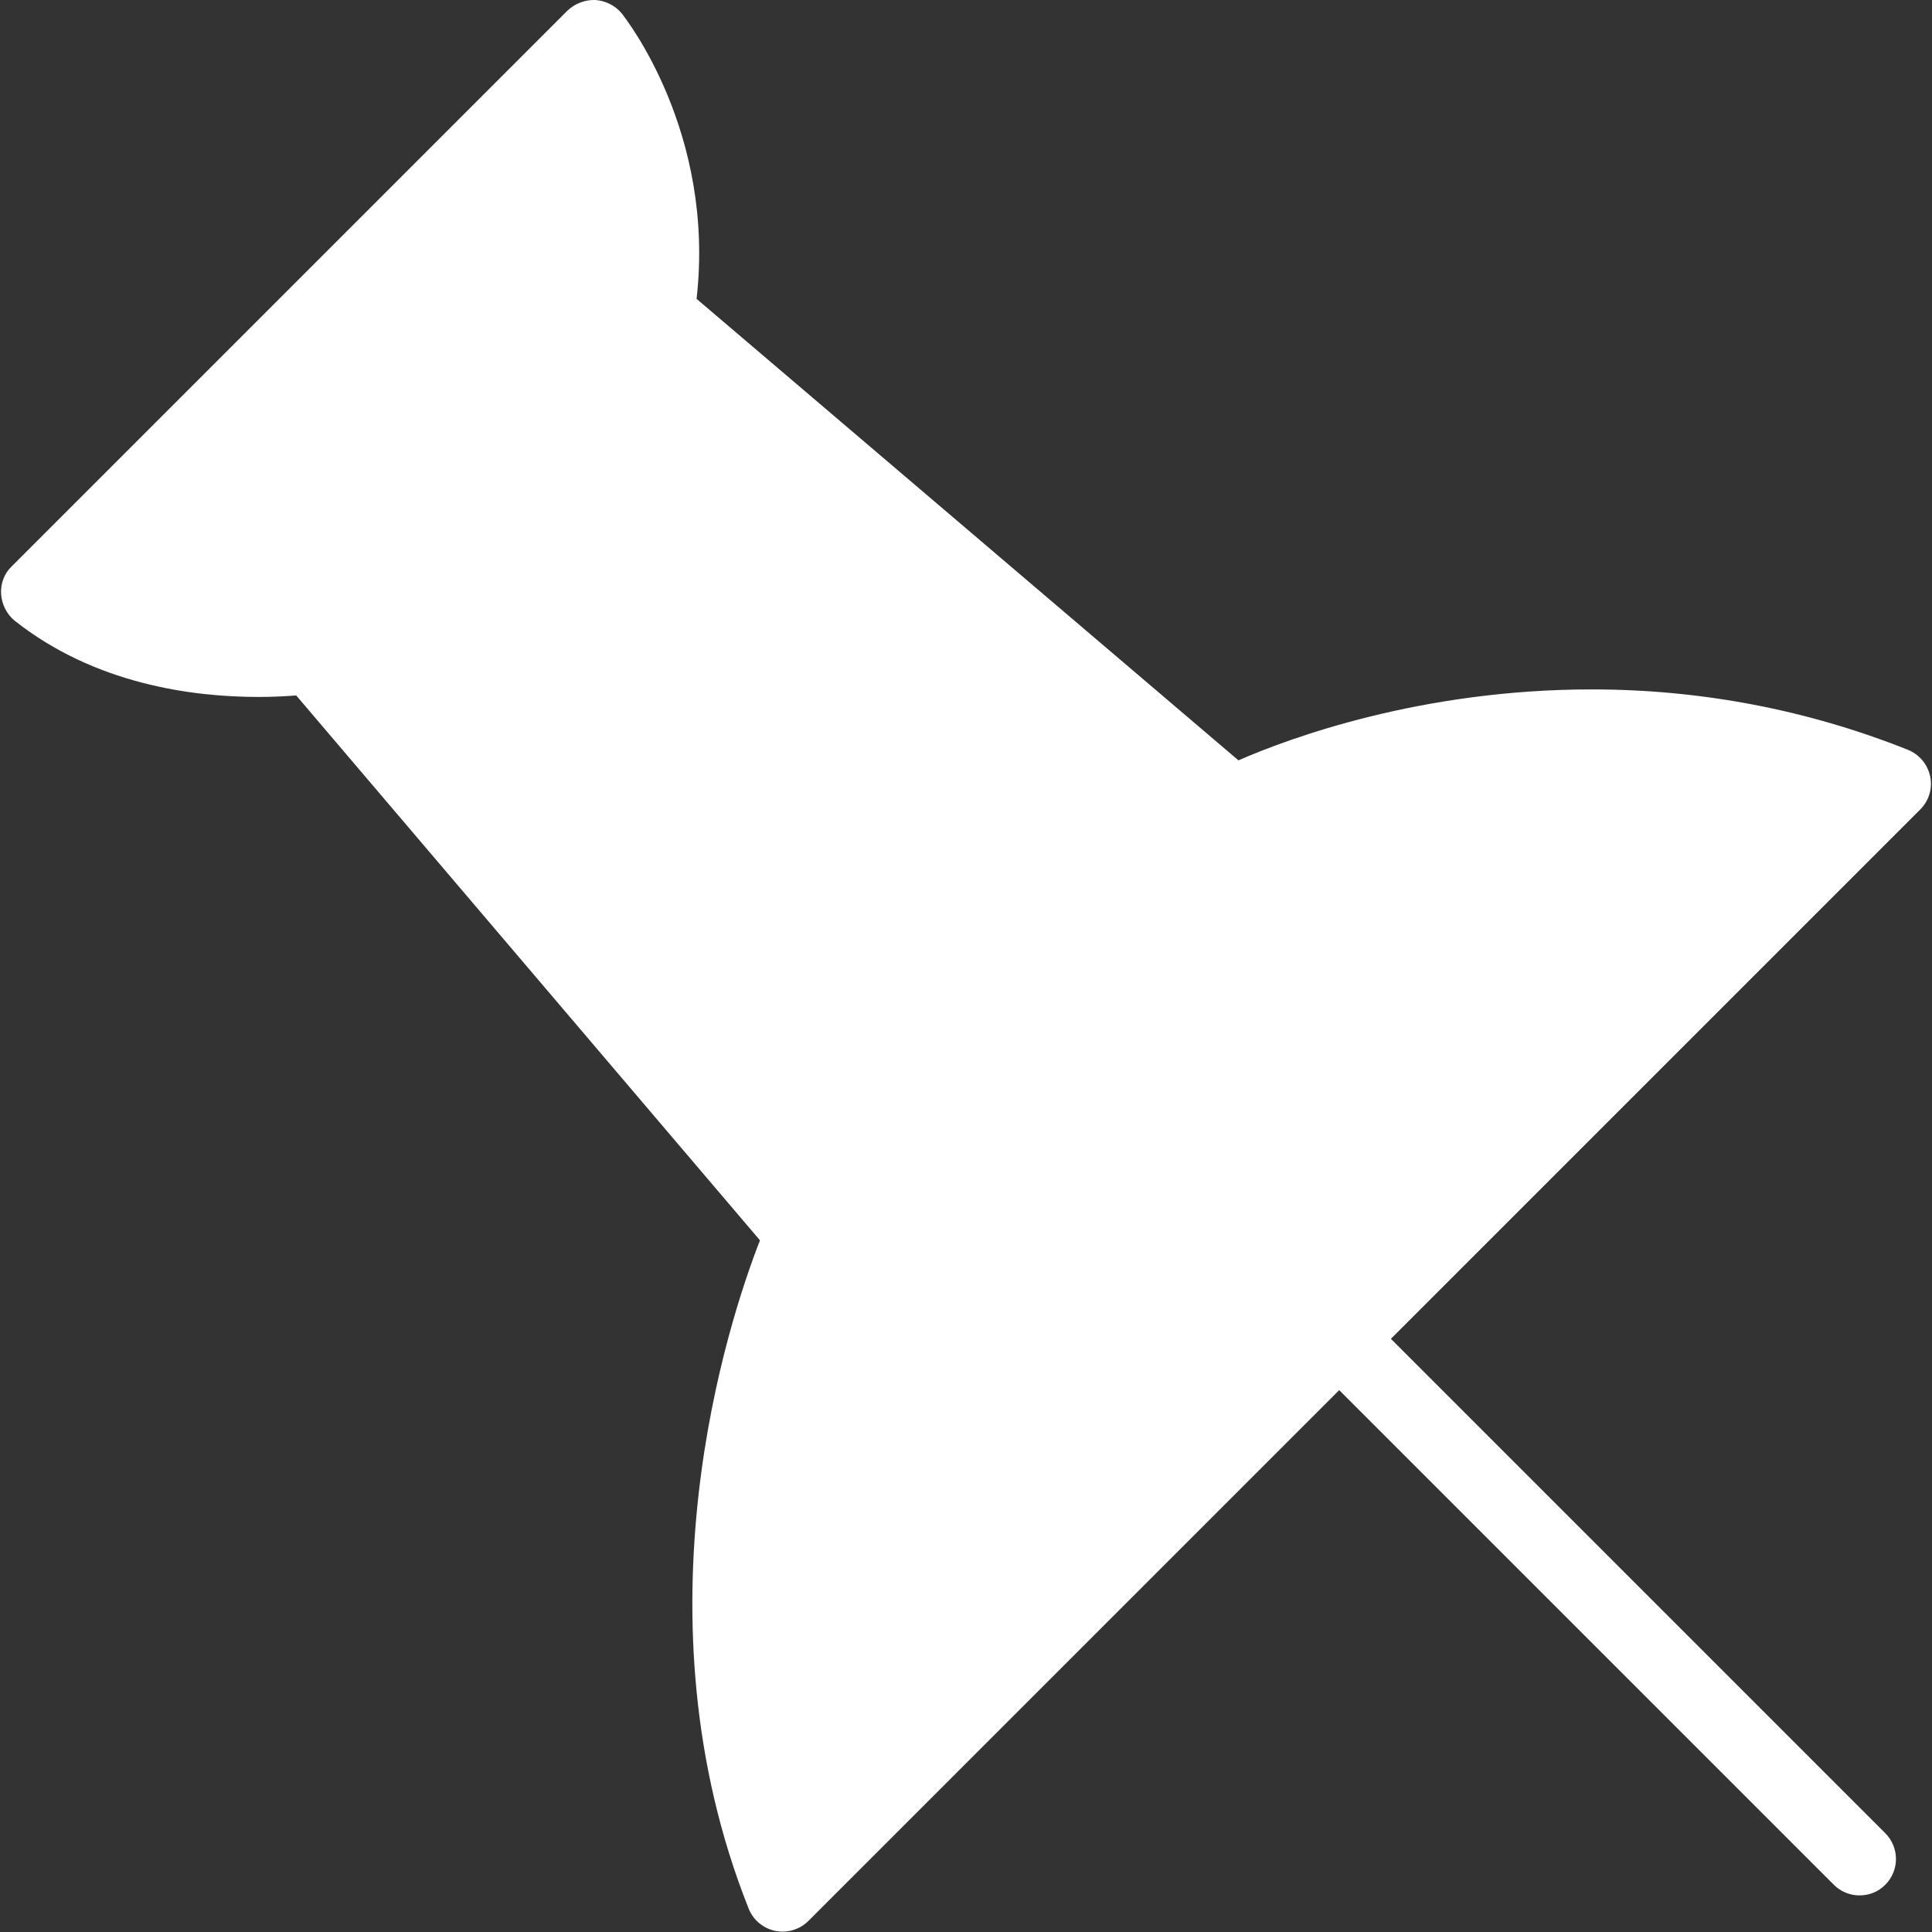 <?xml version="1.0" encoding="utf-8"?>
<!-- Generator: Adobe Illustrator 21.1.0, SVG Export Plug-In . SVG Version: 6.00 Build 0)  -->
<svg version="1.1" id="Capa_1" xmlns="http://www.w3.org/2000/svg" xmlns:xlink="http://www.w3.org/1999/xlink" x="0px" y="0px"
	 viewBox="0 0 512 512" style="enable-background:new 0 0 512 512;" xml:space="preserve">
<rect x="0" y="0" width="512" height="512" fill="#333333" stroke="none"/>
<style type="text/css">
	.st0{fill:#FFFFFF;}
</style>
<path class="st0" d="M511.5,205.7c-0.7-3.2-2.9-5.8-5.9-7c-26.6-10.6-54.8-16-83.8-16c-45.2,0-80.1,12.9-93.6,18.8L184.6,79.2
	c5-44.1-18.8-74.3-19.8-75.6c-1.7-2.1-4.3-3.4-7-3.6c-2.7-0.1-5.4,0.9-7.4,2.8L3.1,150.1c-2,1.9-3,4.6-2.8,7.4
	c0.2,2.7,1.5,5.3,3.6,7c21.1,16.7,46.8,20.2,64.6,20.2c4,0,7.4-0.2,10-0.4l122.9,144.4c-8.4,21.5-34,99.2-3,177.1
	c1.2,3,3.8,5.2,7,5.9c0.6,0.1,1.3,0.2,2,0.2c2.5,0,5-1,6.8-2.8l140.7-140.7L486,499.5c1.9,1.9,4.4,2.8,6.8,2.8
	c2.5,0,4.9-0.9,6.8-2.8c3.8-3.8,3.8-9.9,0-13.7L368.6,354.8l140.3-140.3C511.2,212.2,512.2,208.9,511.5,205.7z"/>
</svg>

